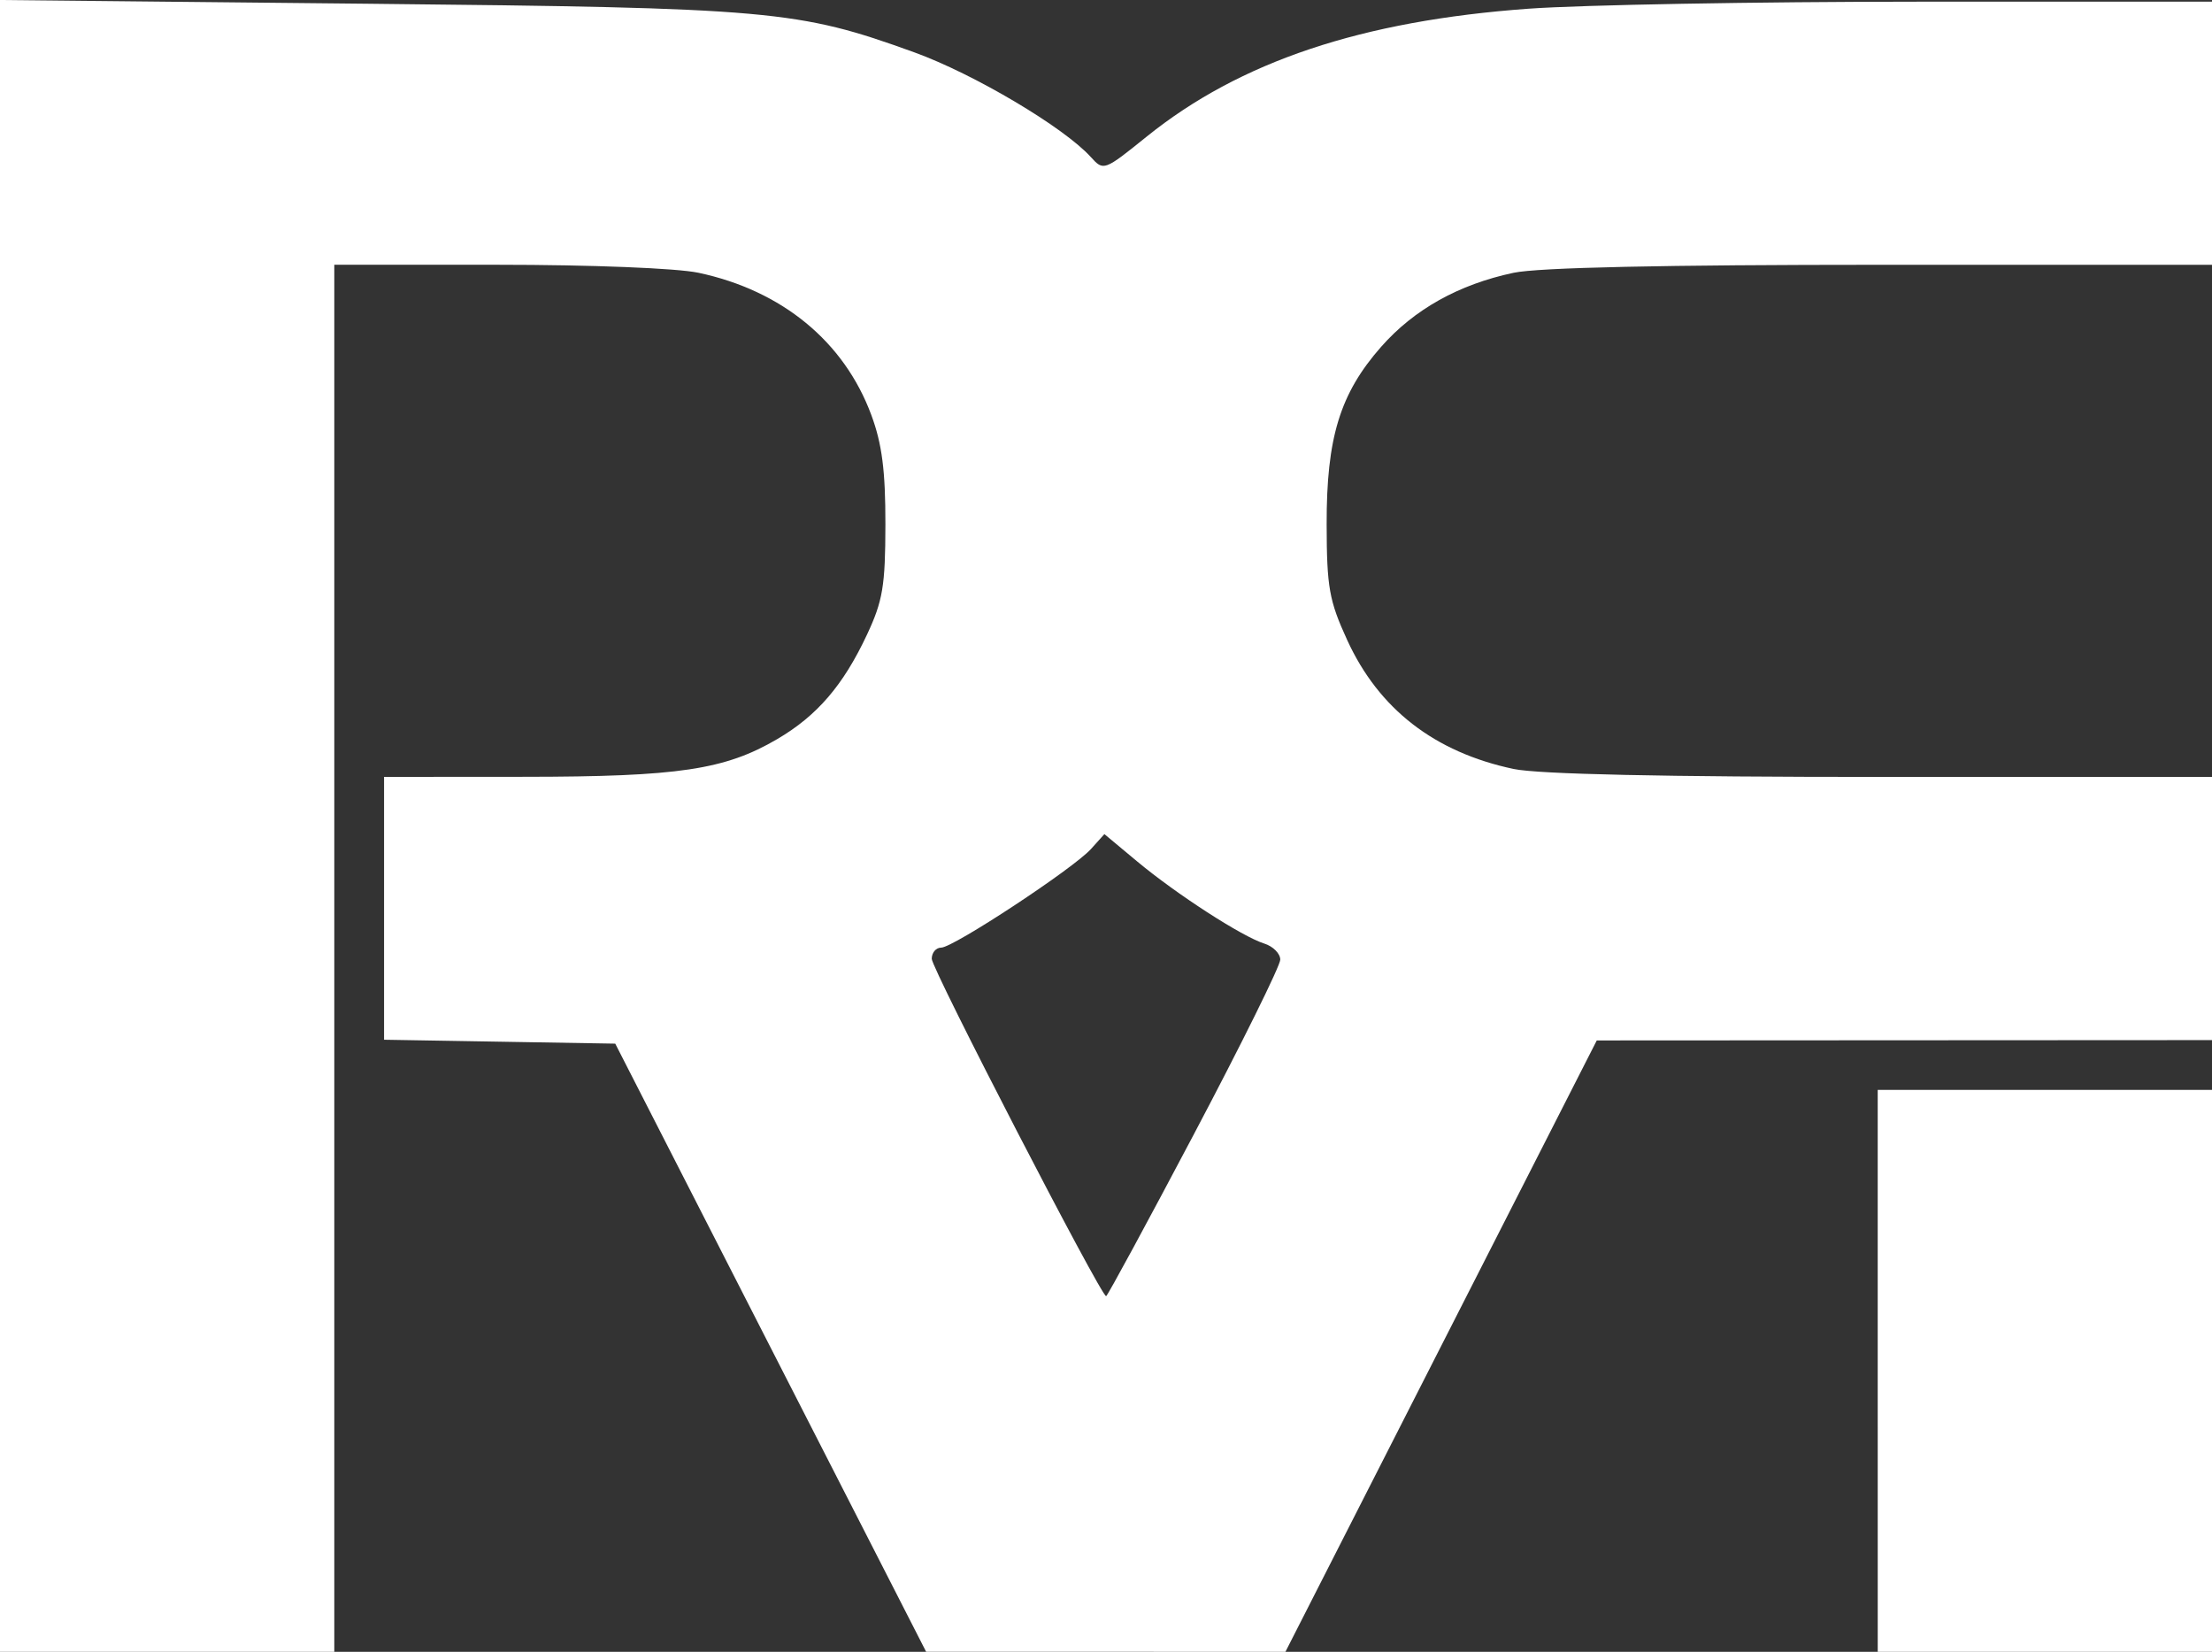 <?xml version="1.0" encoding="UTF-8" standalone="no"?>
<!-- Created with Inkscape (http://www.inkscape.org/) -->

<svg
   width="119.999"
   height="89.606"
   viewBox="0 0 119.999 89.606"
   version="1.1"
   id="svg1"
   xmlns="http://www.w3.org/2000/svg"
   xmlns:svg="http://www.w3.org/2000/svg">
  <rect x="0" y="0" width="119.999" height="89.606" fill="#333333" stroke="none"/>
  <defs
     id="defs1" />
  <g
     id="layer1"
     transform="translate(-5.7999999e-4,-12.743)">
    <path
       style="fill:#ffffff;stroke-width:4.557"
       d="M 5.8e-4,57.545 V 12.743 l 19.968,0.203 c 21.896,0.223 23.313,0.349 29.629,2.635 3.233,1.17 8.118,4.066 9.577,5.679 0.695,0.767 0.718,0.759 3.033,-1.107 5.051,-4.071 11.666,-6.285 20.722,-6.938 2.88,-0.208 12.399,-0.379 21.153,-0.381 L 120,12.831 v 7.138 7.138 h -17.923 c -11.801,0 -18.621,0.148 -19.968,0.434 -2.974,0.631 -5.396,1.985 -7.184,4.016 -2.231,2.535 -2.965,4.929 -2.955,9.634 0.007,3.419 0.135,4.134 1.116,6.275 1.713,3.738 4.738,6.082 9.023,6.99 1.345,0.285 8.179,0.433 19.968,0.433 H 120 v 7.138 7.138 l -16.688,0.009 -16.688,0.009 -8.445,16.582 -8.445,16.582 H 59.989 50.243 L 41.81,85.852 33.377,69.357 27.107,69.251 20.836,69.145 v -7.129 -7.129 l 7.621,-0.005 c 8.359,-0.005 10.869,-0.381 13.714,-2.049 2.156,-1.264 3.578,-2.919 4.863,-5.662 0.859,-1.834 0.995,-2.647 0.999,-5.981 0.004,-2.916 -0.183,-4.367 -0.766,-5.939 -1.474,-3.978 -4.845,-6.749 -9.376,-7.711 -1.175,-0.249 -5.813,-0.434 -10.9,-0.434 H 18.136 V 64.728 102.349 H 9.068 5.8e-4 Z m 64.79,16.682 c 2.565,-4.855 4.663,-9.097 4.663,-9.427 0,-0.33 -0.391,-0.722 -0.868,-0.872 -1.204,-0.378 -4.76,-2.675 -6.893,-4.453 l -1.78,-1.484 -0.728,0.808 c -0.957,1.062 -7.47,5.35 -8.127,5.35 -0.281,0 -0.511,0.273 -0.511,0.606 0,0.549 9.176,18.301 9.46,18.301 0.066,0 2.219,-3.972 4.784,-8.828 z M 101.865,87.107 V 71.866 H 110.933 120 v 15.241 15.241 h -9.067 -9.067 z"
       id="path8" />
  </g>
</svg>
